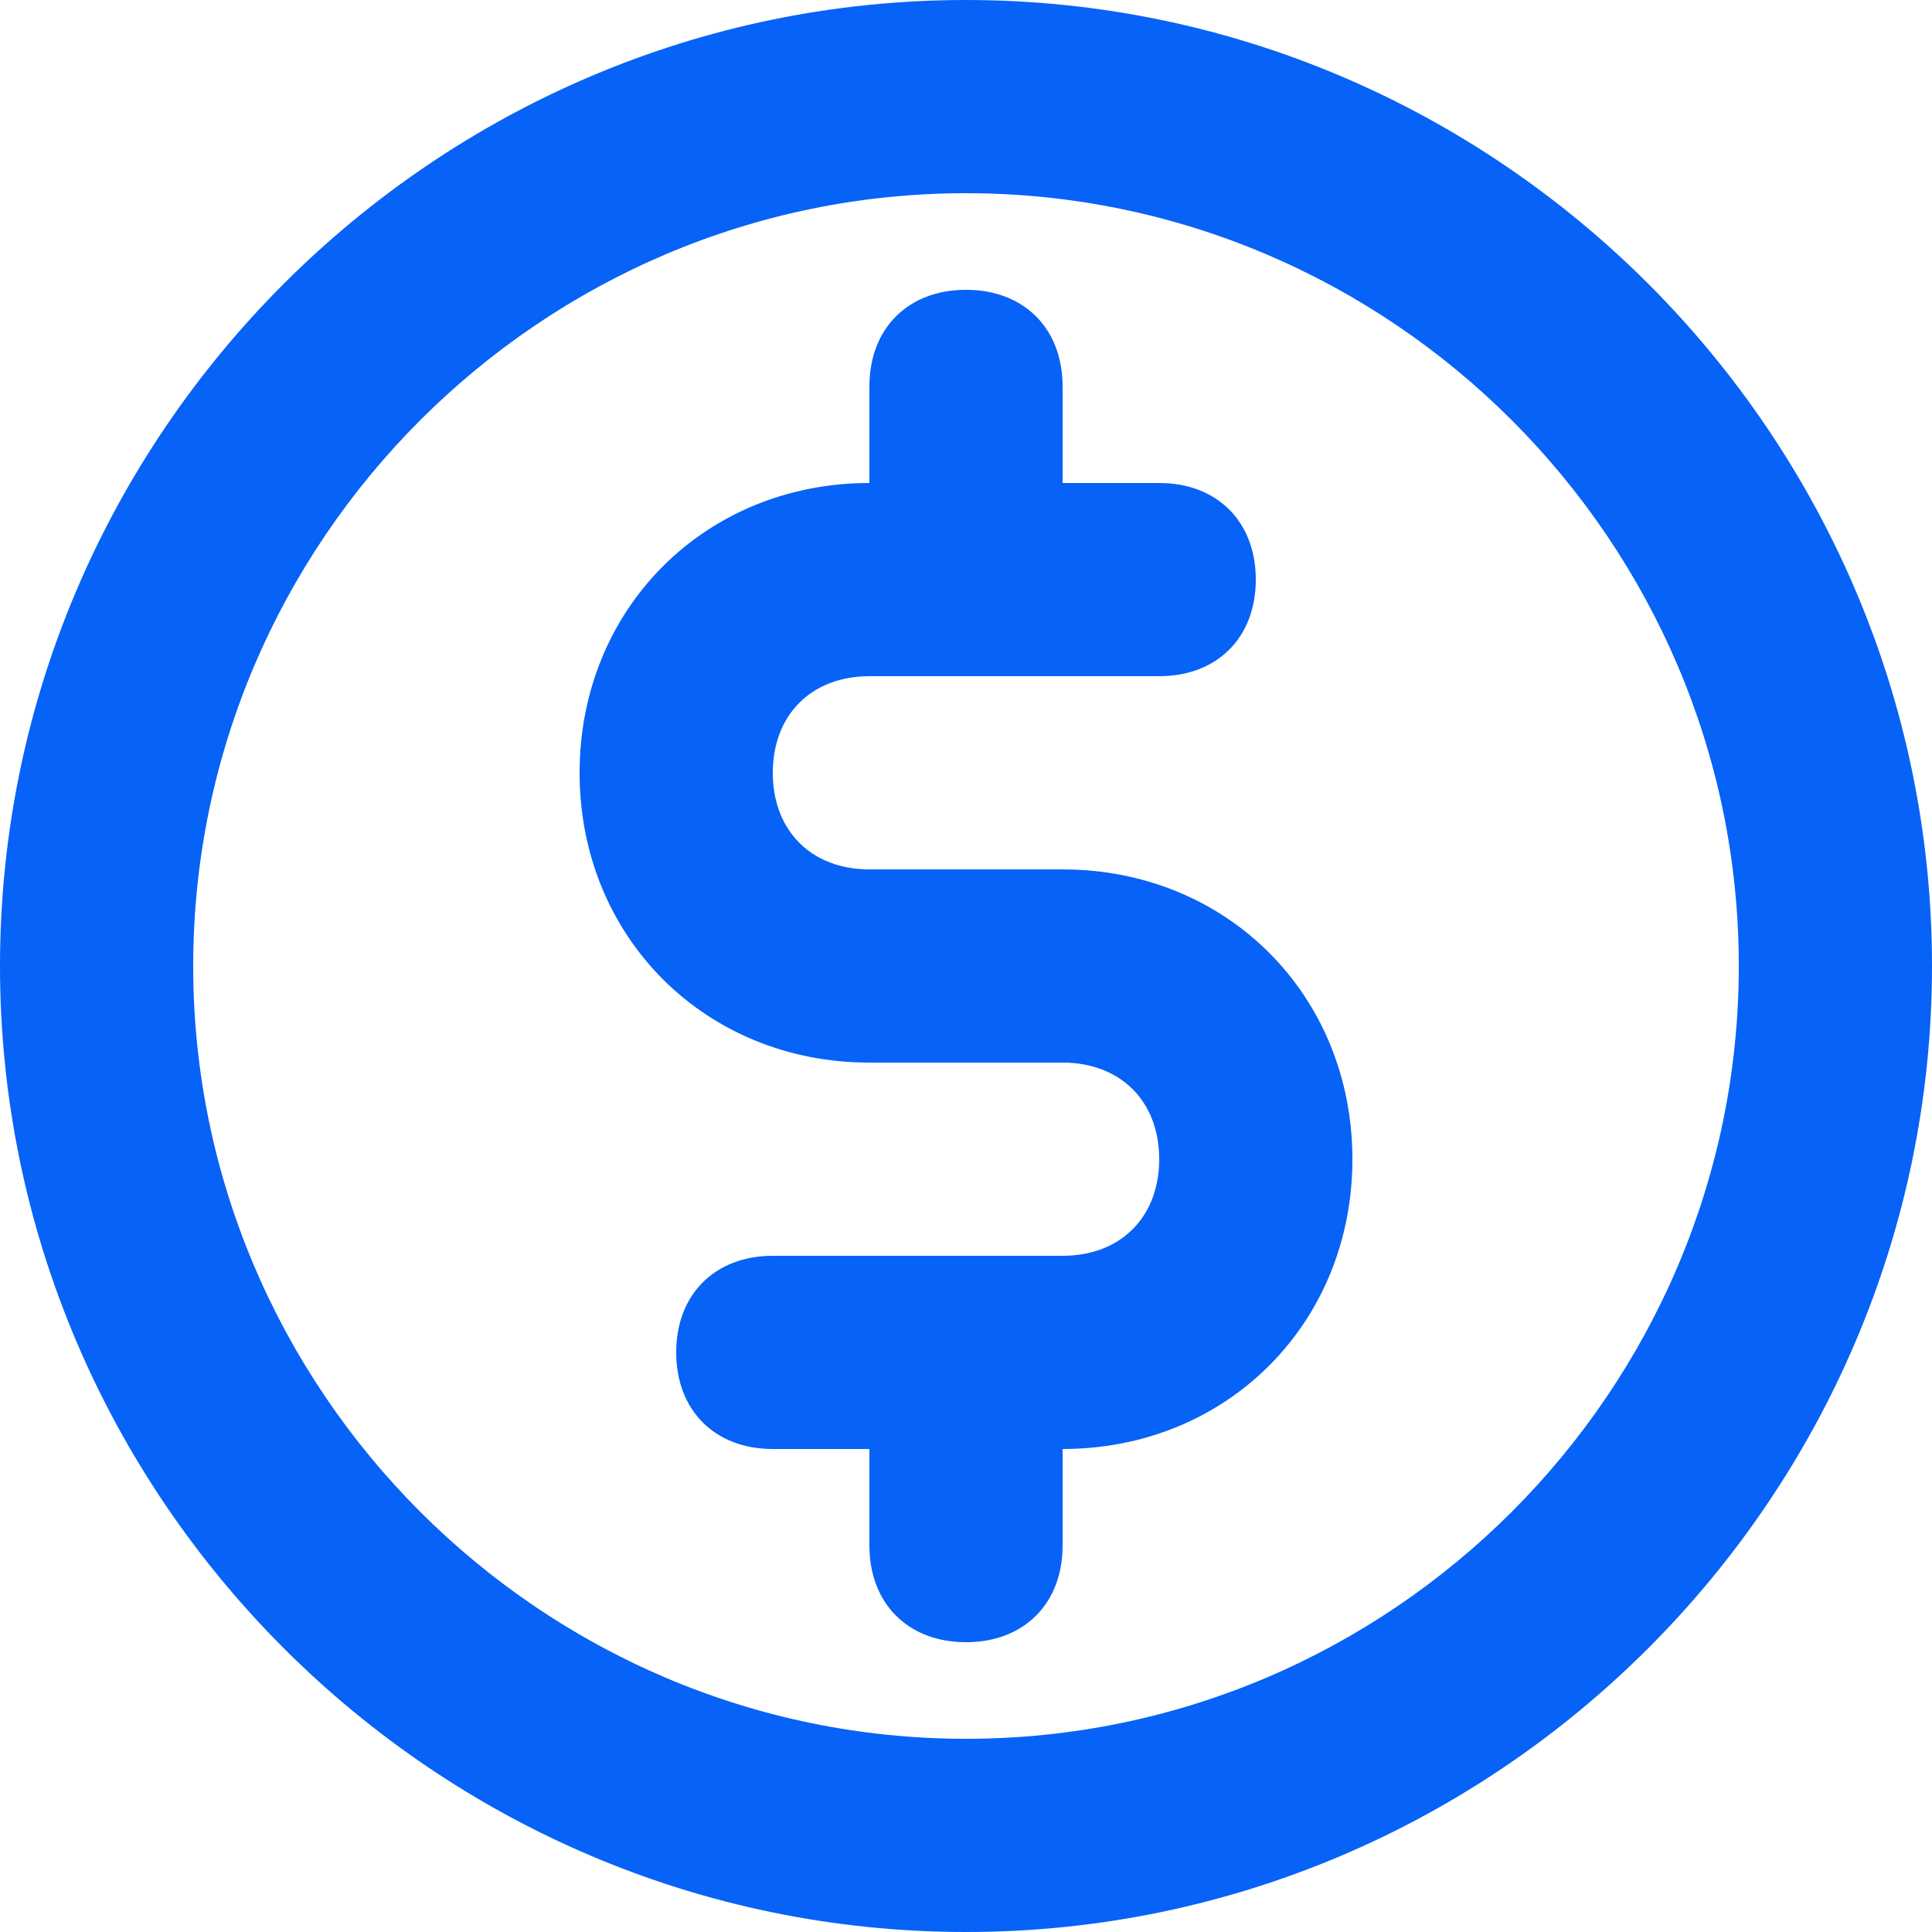 <svg width="20" height="20" viewBox="0 0 20 20" fill="none" xmlns="http://www.w3.org/2000/svg">
<path d="M10 0C4.5 0 0 4.5 0 10C0 15.5 4.5 20 10 20C15.5 20 20 15.5 20 10C20 4.5 15.5 0 10 0ZM10 18C5.6 18 2 14.4 2 10C2 5.6 5.6 2 10 2C14.4 2 18 5.6 18 10C18 14.4 14.4 18 10 18ZM14 12C14 13.7 12.7 15 11 15V16C11 16.6 10.6 17 10 17C9.4 17 9 16.6 9 16V15H8C7.4 15 7 14.6 7 14C7 13.4 7.4 13 8 13H11C11.6 13 12 12.6 12 12C12 11.4 11.6 11 11 11H9C7.3 11 6 9.7 6 8C6 6.3 7.3 5 9 5V4C9 3.4 9.4 3 10 3C10.6 3 11 3.4 11 4V5H12C12.6 5 13 5.4 13 6C13 6.6 12.6 7 12 7H9C8.4 7 8 7.4 8 8C8 8.6 8.4 9 9 9H11C12.7 9 14 10.3 14 12Z" fill="#0762F7"/>
</svg>
